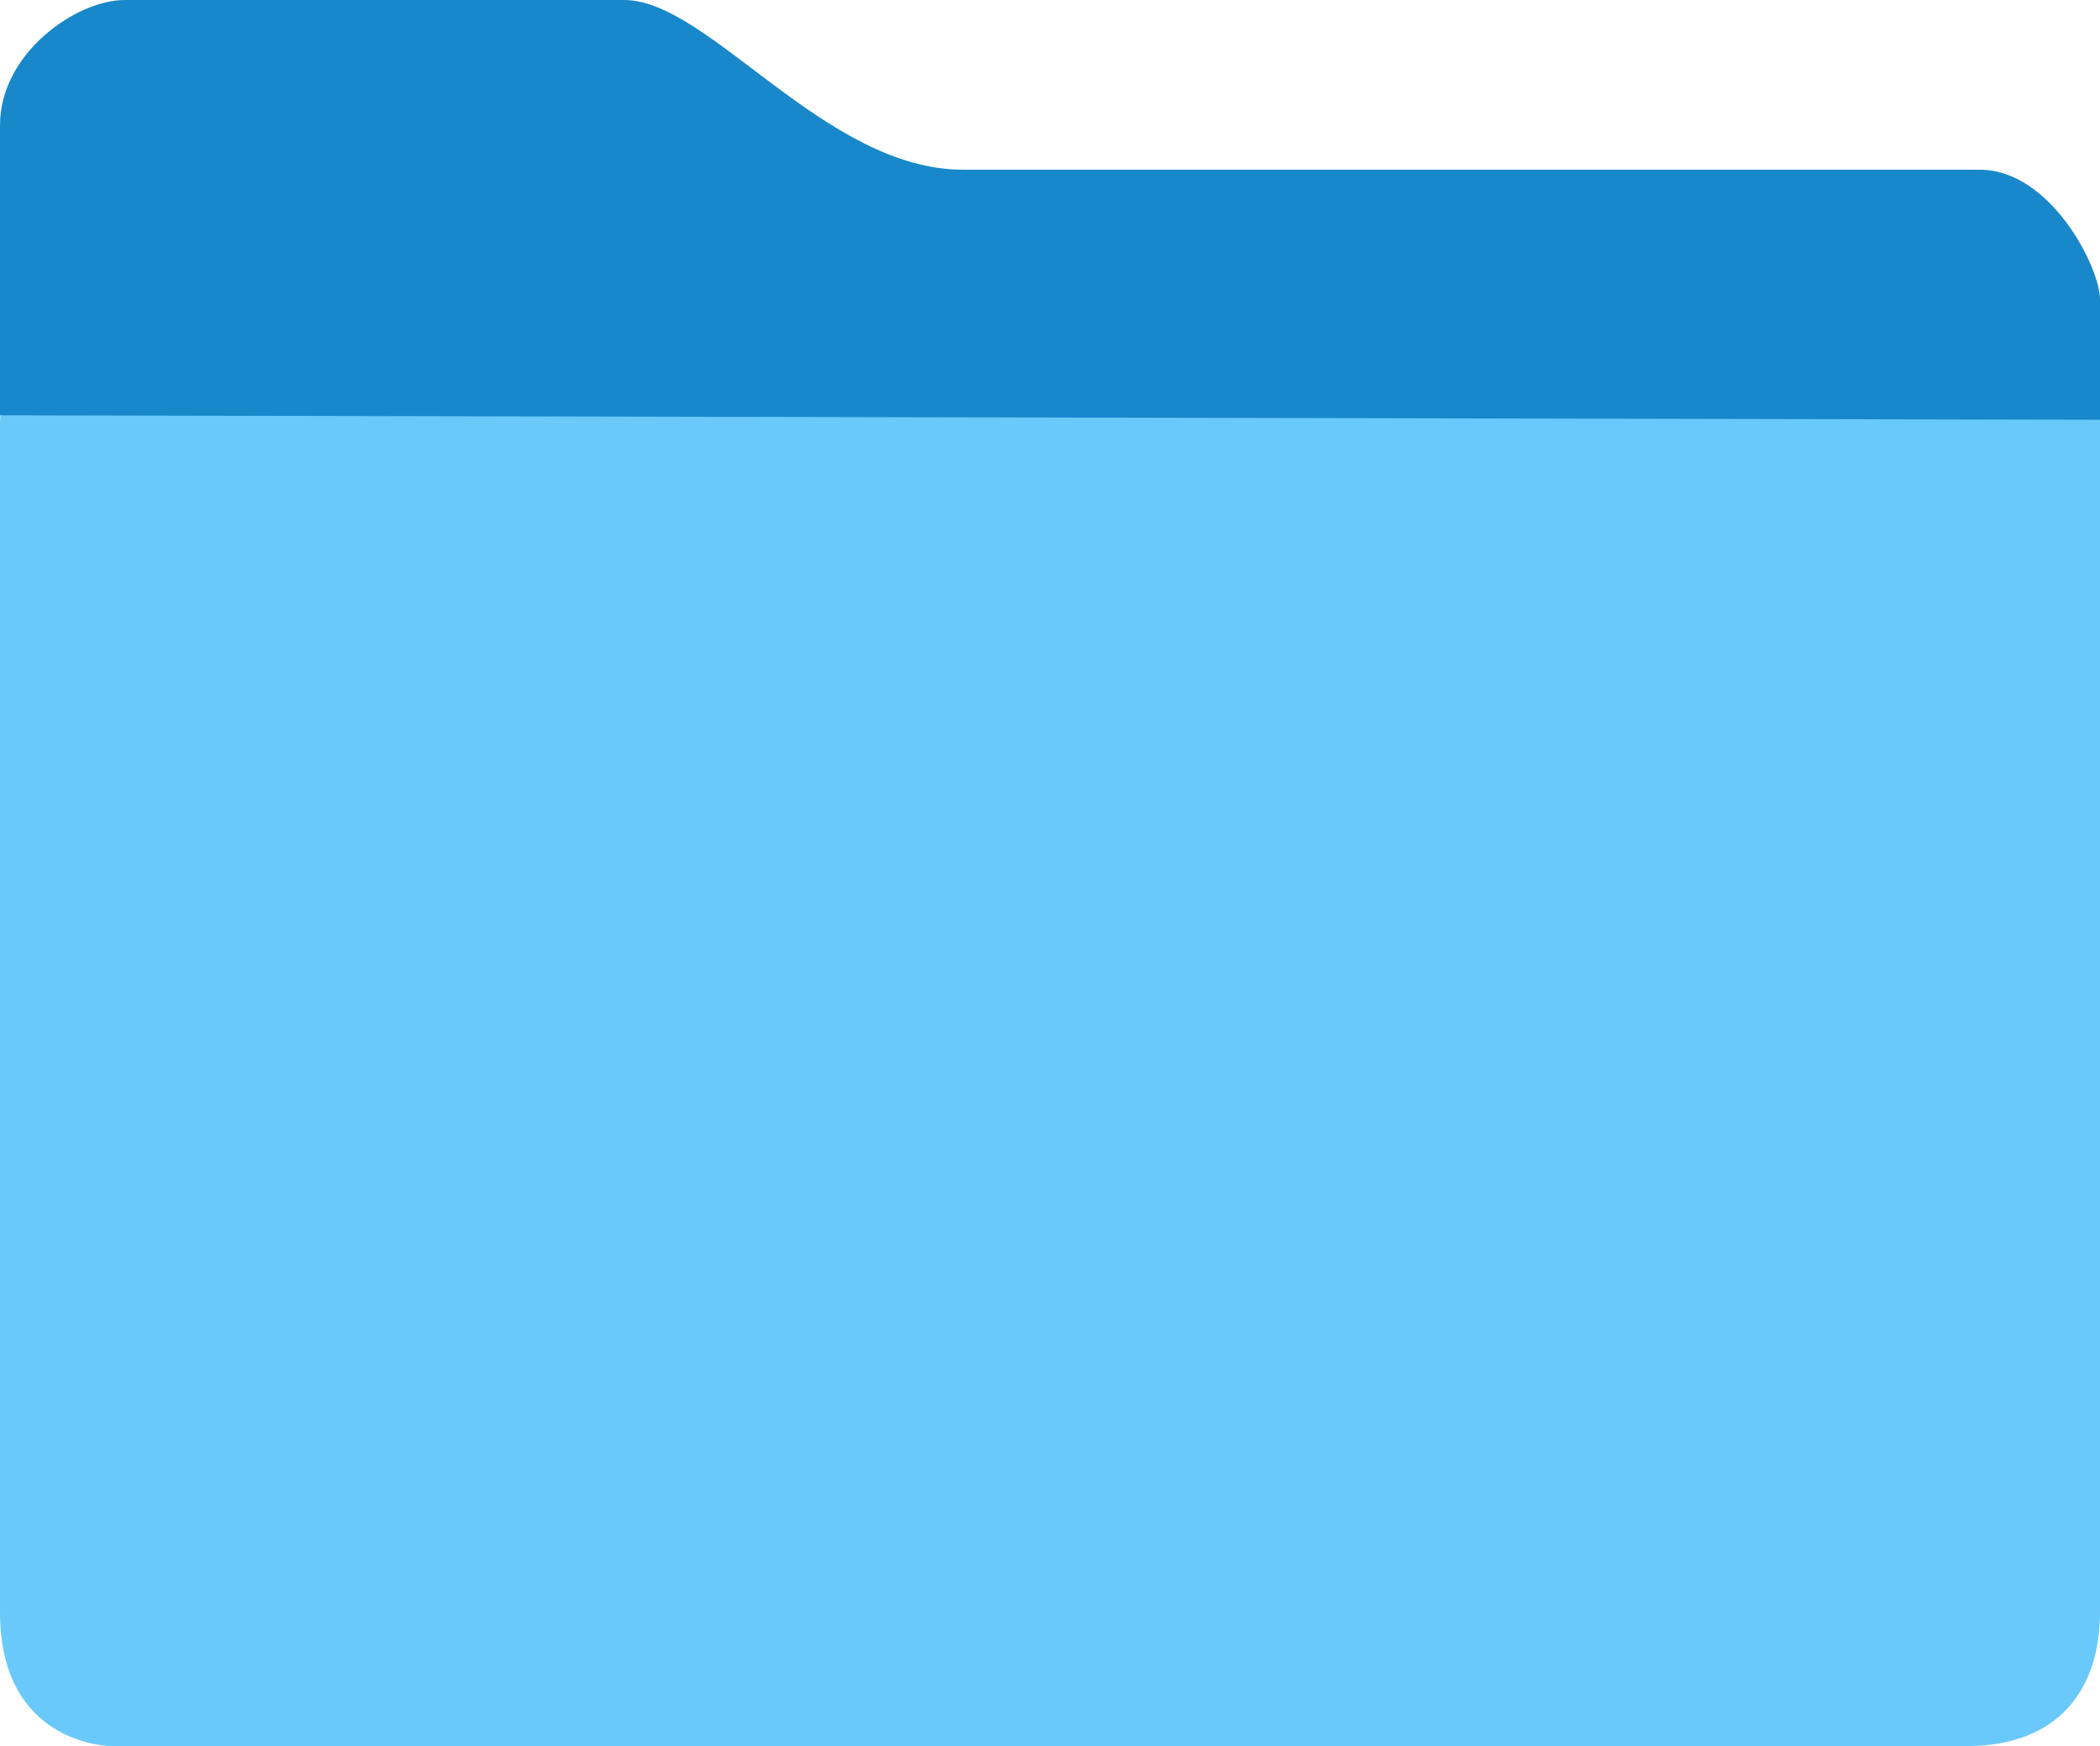 <svg width="160" height="133" viewBox="0 0 160 133" fill="none" xmlns="http://www.w3.org/2000/svg">
<path d="M5.37249e-05 122.795V32.315C4.84209e-06 28.573 3.397 22.45 10.191 22.45H151.168C156.603 22.45 160 27.552 160 32.315V122.795C160 128.578 156.943 133 149.809 133H8.493C8.493 133 0 133 5.37249e-05 122.795Z" fill="#69C9FA"/>
<path d="M0 9.524V31.634L160 31.974V22.79C160 20.409 156.263 12.926 150.828 12.926H73.376C62.845 12.926 54.013 -4.15221e-05 47.558 0H9.512C5.775 -4.15229e-05 0 4.082 0 9.524Z" fill="#1888CA"/>
</svg>
